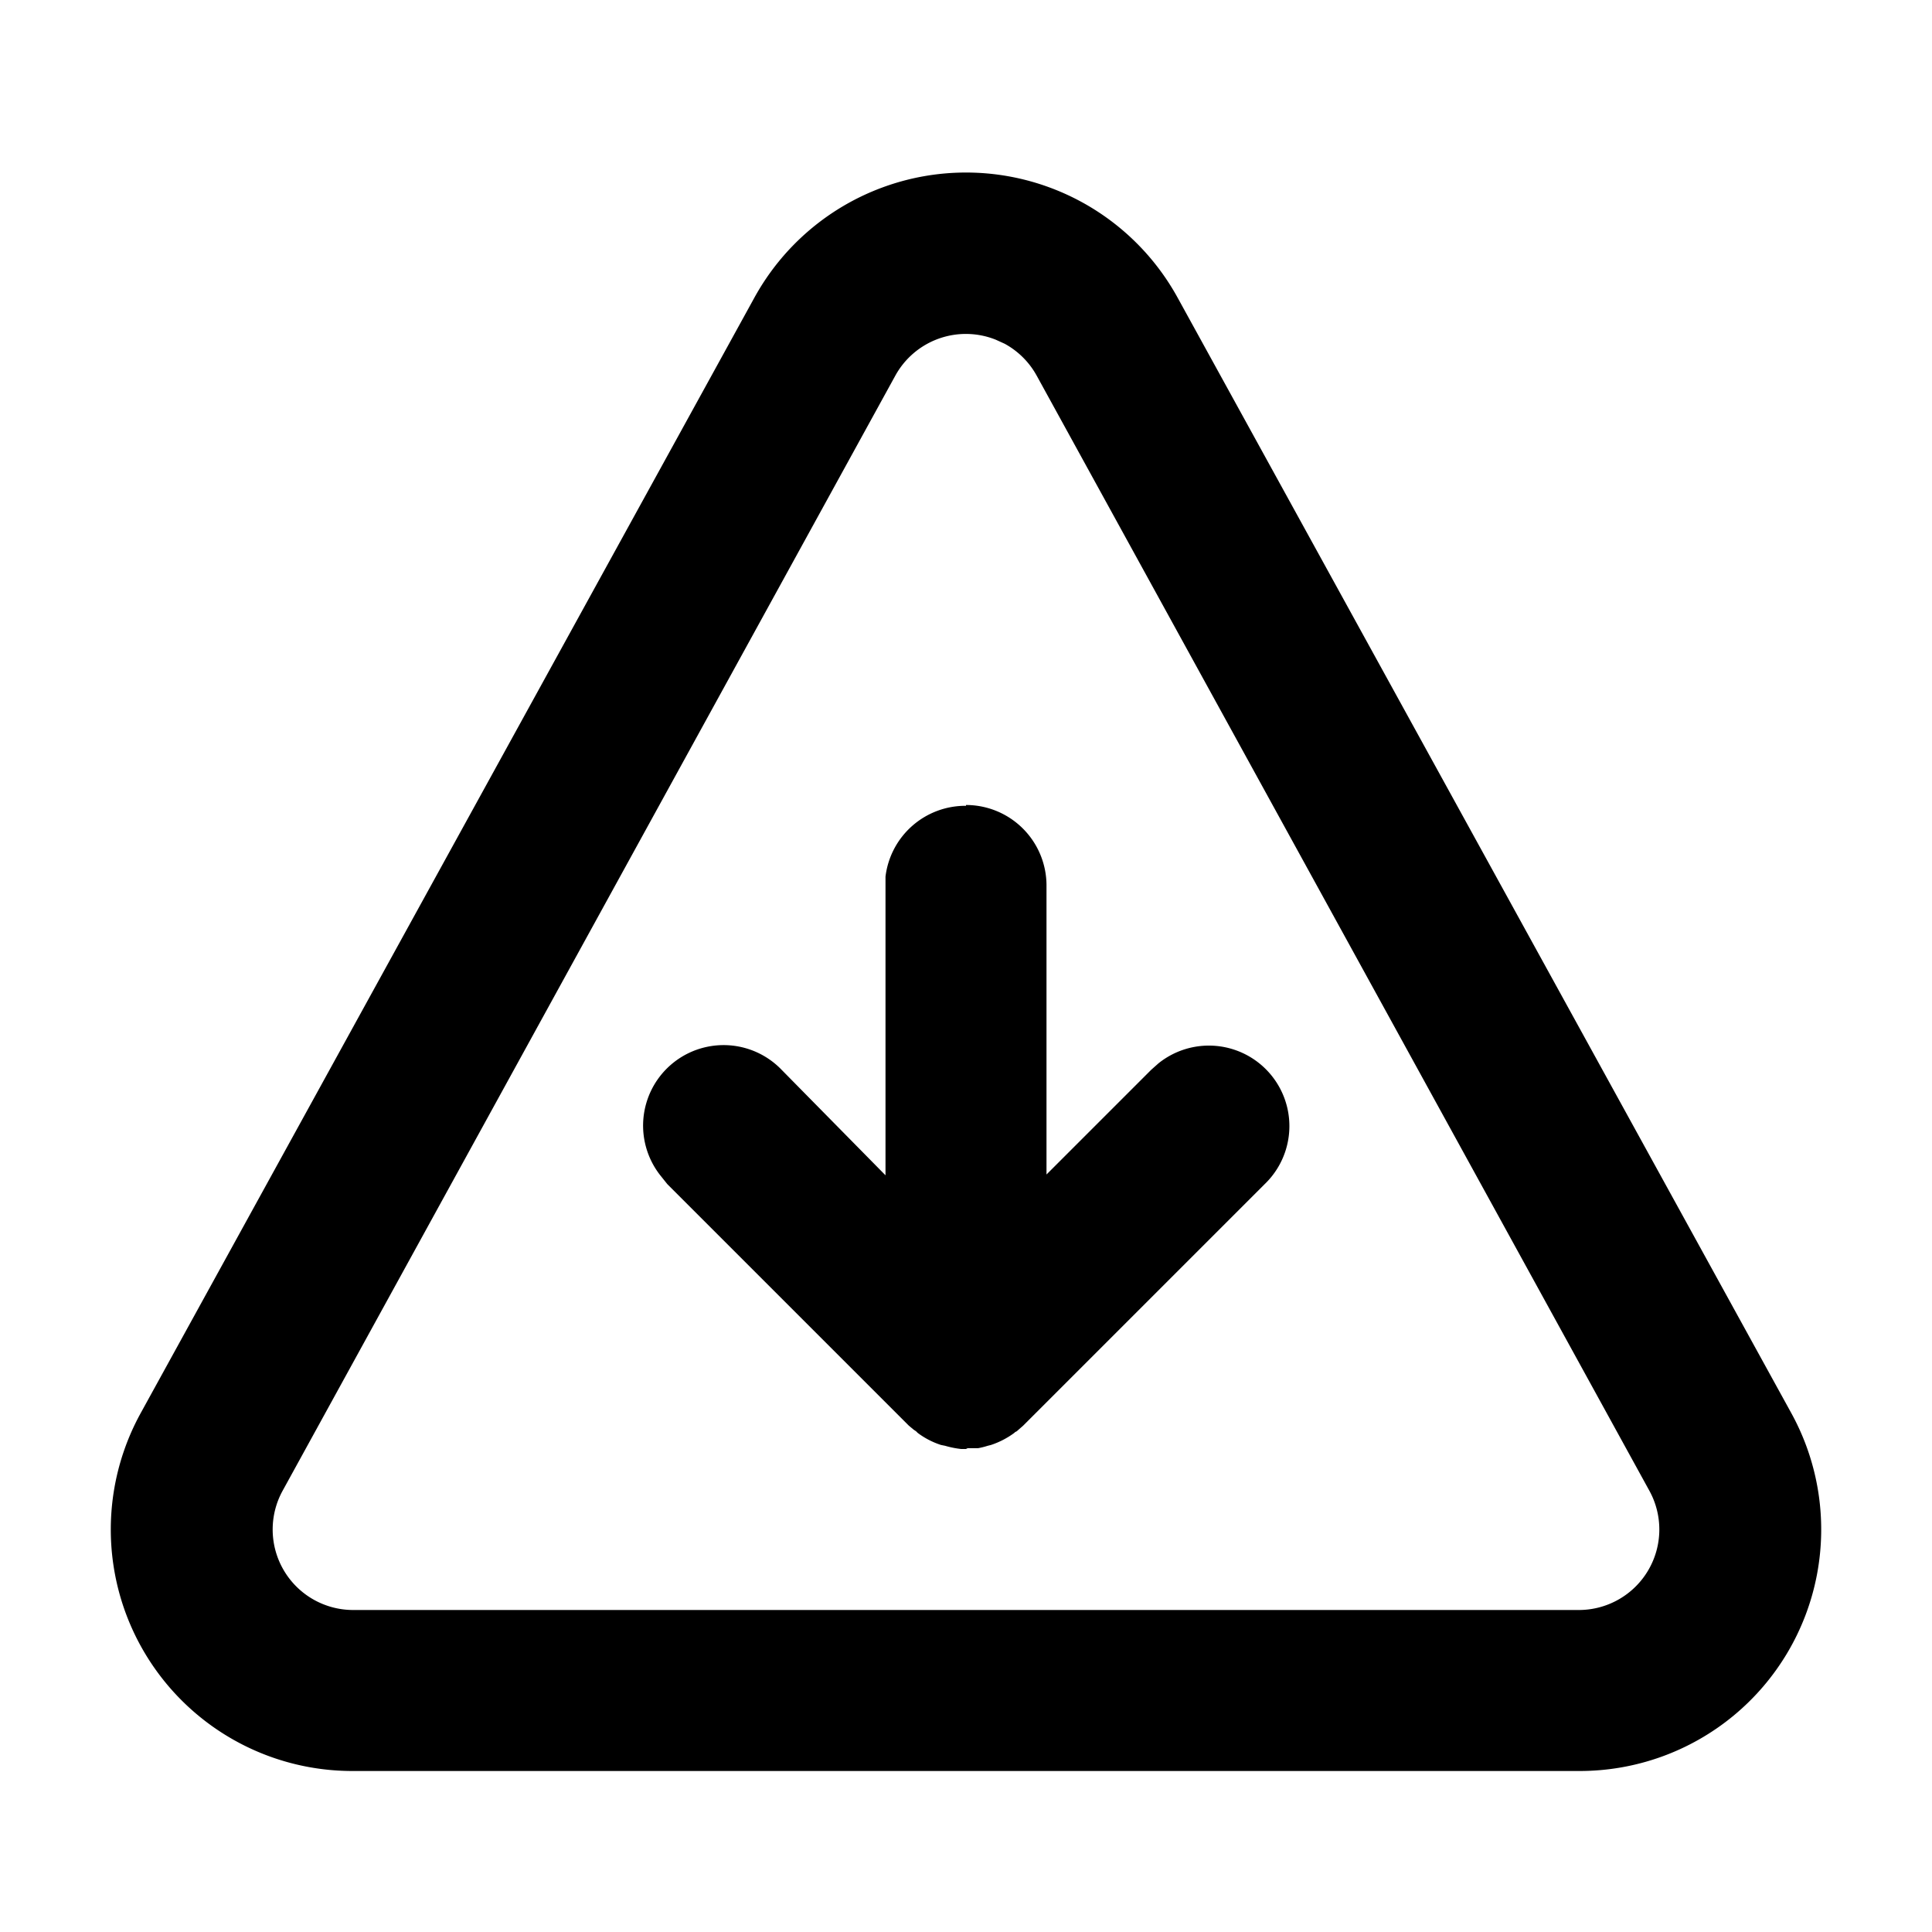 <svg xmlns="http://www.w3.org/2000/svg" viewBox="0 0 24 24">
  <path d="M9.37 3.7a3 3 0 015.26 0l7.62 13.85A3 3 0 0119.62 22H4.38a3 3 0 01-2.63-4.45zm3 .52a1 1 0 00-1.25.45L3.51 18.52A1 1 0 004.38 20h15.24a1 1 0 00.87-1.48L12.88 4.67a1 1 0 00-.4-.4zM12 10a1 1 0 011 1v3.59l1.3-1.3.09-.08a1 1 0 011.32 1.5l-3 3-.08.07-.02.01-.01.01a1.04 1.04 0 01-.29.15l-.04.01a.94.94 0 01-.12.03h-.13L12 18h-.06a1.15 1.15 0 01-.2-.04l-.05-.01a.99.99 0 01-.29-.15l-.02-.02-.03-.02-.06-.05-3-3-.08-.1a1 1 0 011.5-1.32L11 14.6v-3.71a1 1 0 011-.88z"/>
</svg>

